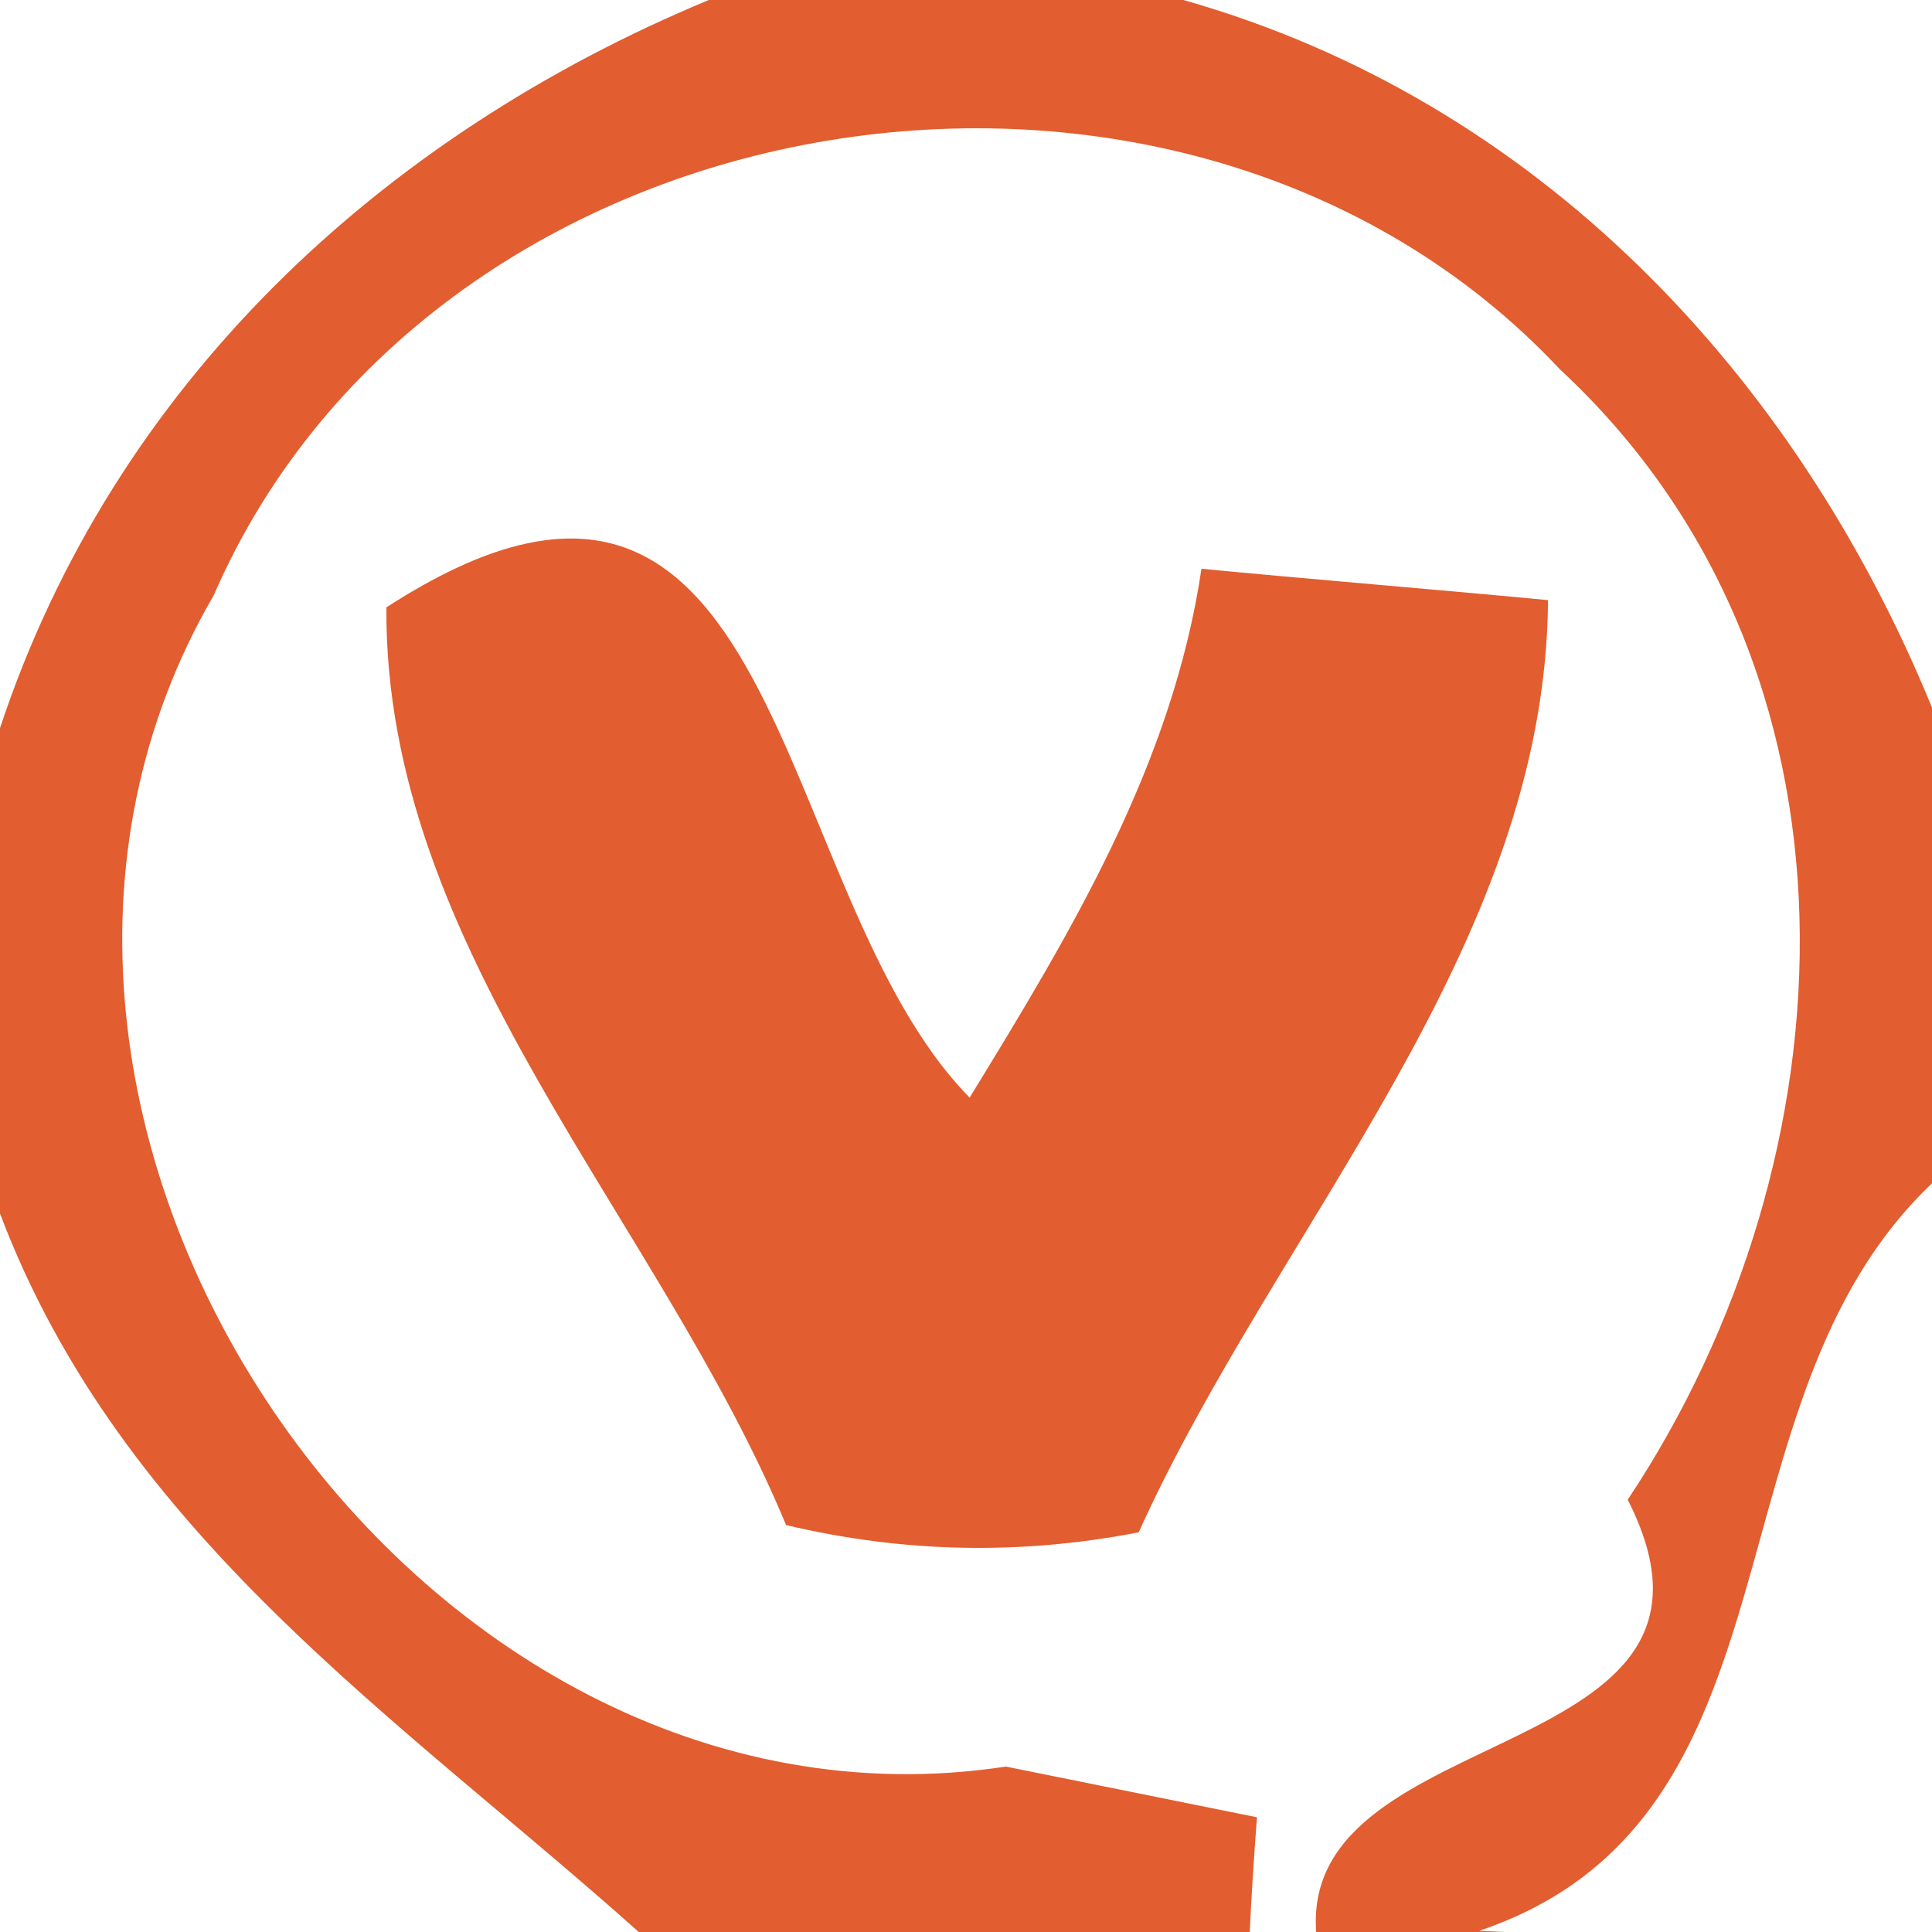 <?xml version="1.0" encoding="UTF-8" ?>
<!DOCTYPE svg PUBLIC "-//W3C//DTD SVG 1.1//EN" "http://www.w3.org/Graphics/SVG/1.1/DTD/svg11.dtd">
<svg width="16pt" height="16pt" viewBox="0 0 16 16" version="1.1" xmlns="http://www.w3.org/2000/svg">
<g id="#df4c19e5">
<path fill="#df4c19" opacity="0.90" d=" M 5.87 0.00 L 9.80 0.00 C 12.73 0.83 14.87 3.10 16.00 5.86 L 16.00 9.80 C 14.08 11.62 15.01 15.06 12.25 15.99 L 12.46 16.00 L 10.90 16.00 C 10.77 14.22 14.61 14.64 13.48 12.42 C 15.37 9.58 15.57 5.52 12.92 3.06 C 9.79 -0.28 3.60 0.72 1.77 4.93 C -0.75 9.26 3.42 15.38 8.33 14.63 L 10.41 15.05 C 10.39 15.29 10.36 15.76 10.35 16.00 L 5.29 16.00 C 3.31 14.23 1.01 12.72 0.00 10.05 L 0.00 6.03 C 0.94 3.19 3.15 1.13 5.87 0.00 Z" />
<path fill="#df4c19" opacity="0.90" d=" M 3.20 5.03 C 6.52 2.88 6.35 7.38 8.03 9.09 C 8.87 7.72 9.71 6.33 9.95 4.71 C 10.66 4.78 12.10 4.90 12.82 4.97 C 12.80 7.85 10.58 10.15 9.43 12.69 C 8.45 12.88 7.48 12.86 6.51 12.63 C 5.46 10.10 3.18 7.87 3.20 5.03 Z" />
</g>
</svg>
